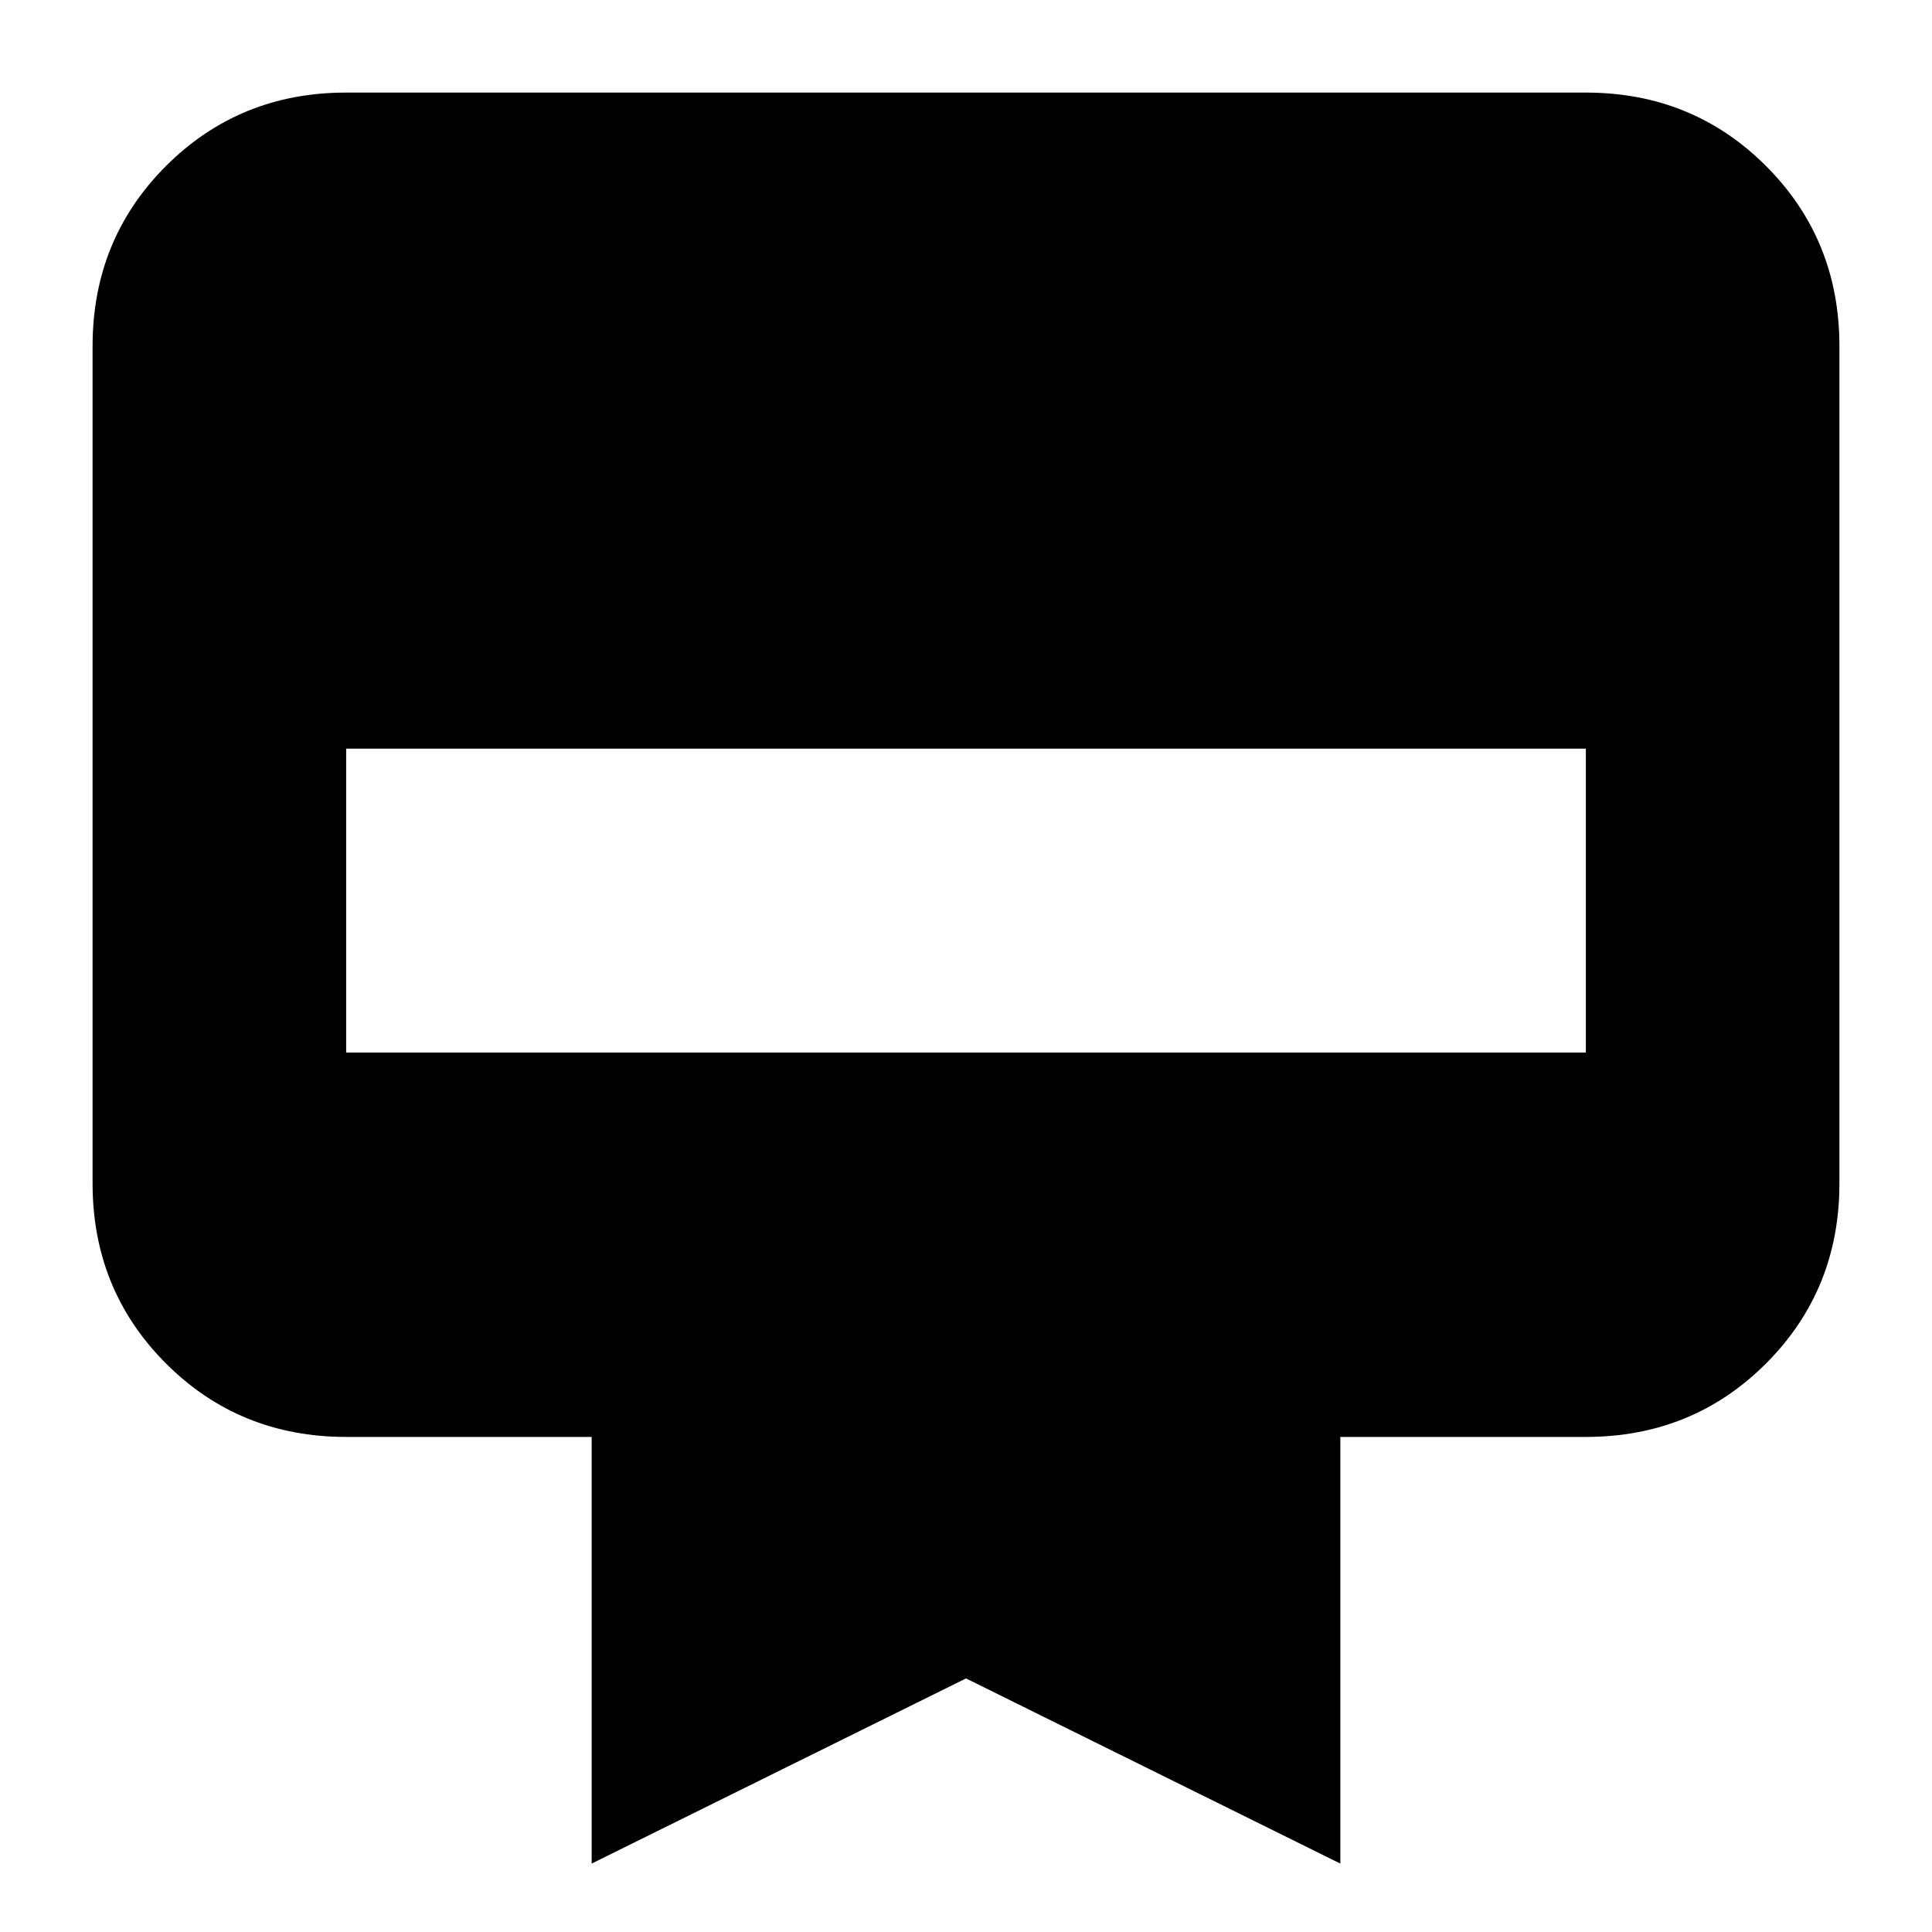 <svg xmlns="http://www.w3.org/2000/svg" height="24" width="24"><path d="M4.3 1.15H19.7Q21.025 1.15 21.938 2.062Q22.85 2.975 22.85 4.3V14.7Q22.85 16.025 21.938 16.938Q21.025 17.85 19.7 17.85H16.65V23.15L12 20.85L7.35 23.15V17.85H4.3Q2.975 17.85 2.062 16.938Q1.15 16.025 1.15 14.7V4.3Q1.15 2.975 2.062 2.062Q2.975 1.15 4.3 1.15ZM4.3 13.075H19.7V9.3H4.3Z"/></svg>